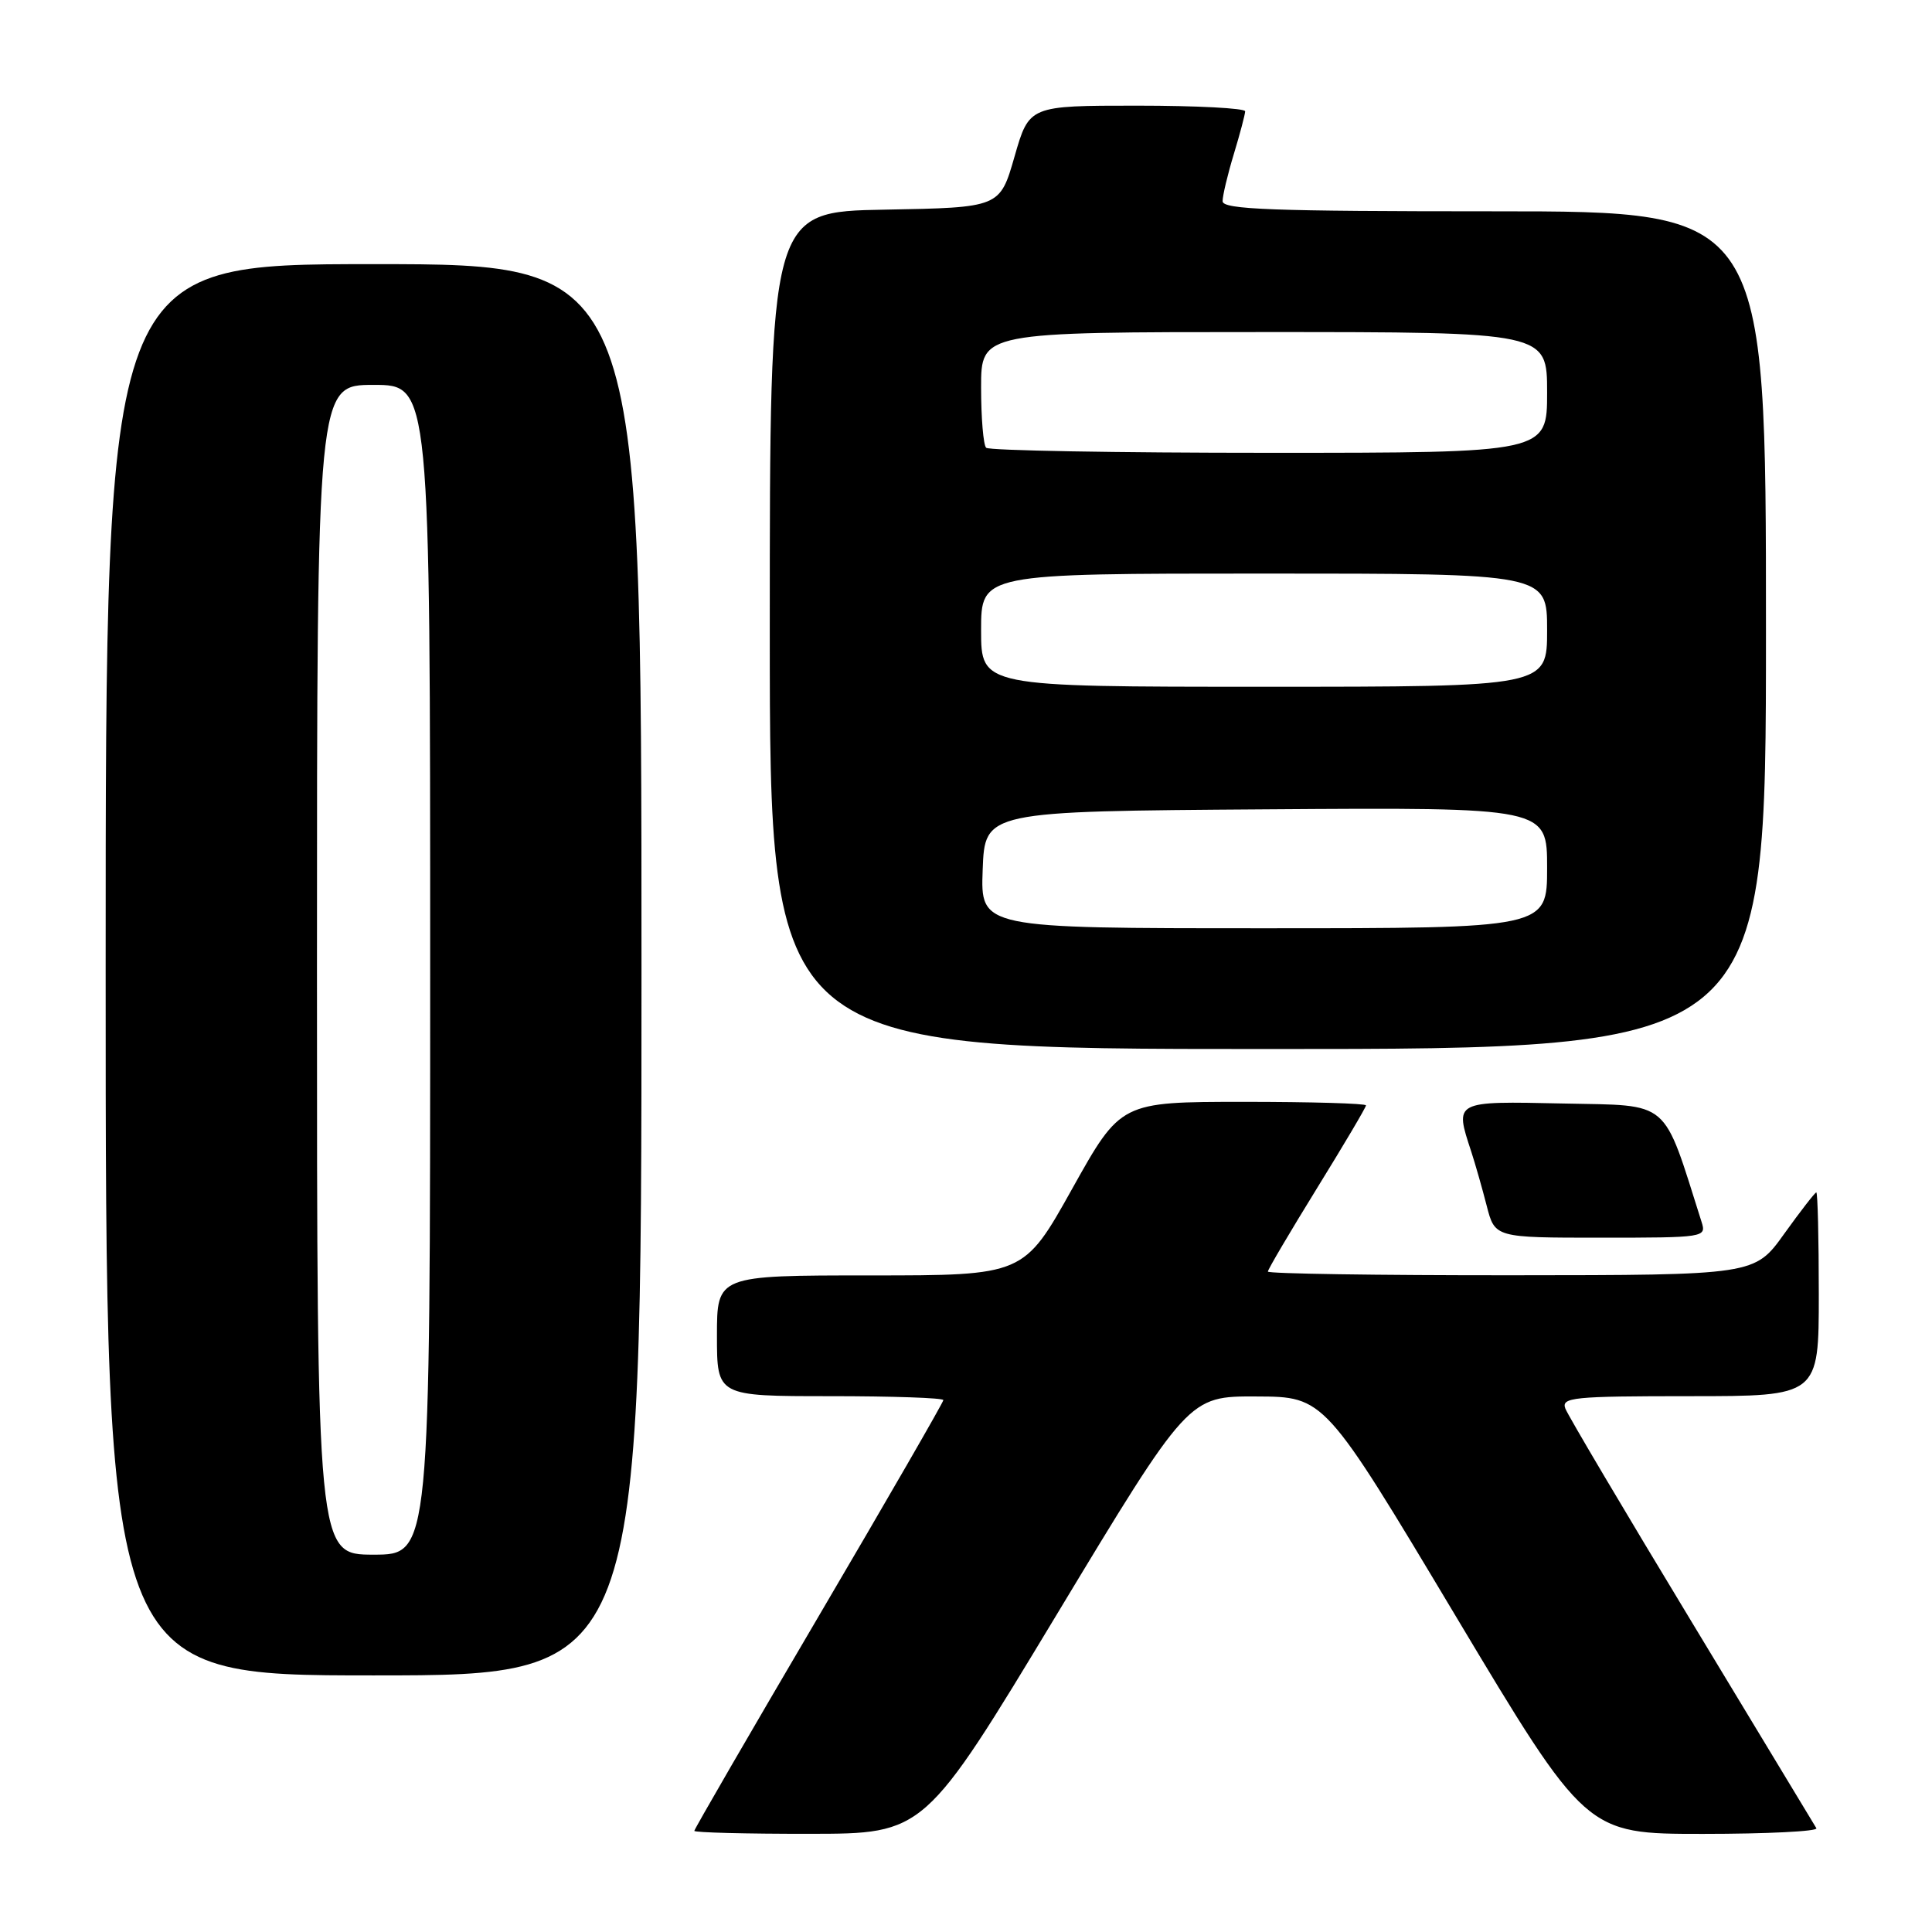 <?xml version="1.0" encoding="UTF-8" standalone="no"?>
<!DOCTYPE svg PUBLIC "-//W3C//DTD SVG 1.1//EN" "http://www.w3.org/Graphics/SVG/1.1/DTD/svg11.dtd" >
<svg xmlns="http://www.w3.org/2000/svg" xmlns:xlink="http://www.w3.org/1999/xlink" version="1.1" viewBox="0 0 256 256">
 <g >
 <path fill="currentColor"
d=" M 139.99 213.99 C 157.48 185.00 157.48 185.00 166.49 185.04 C 175.50 185.07 175.50 185.07 192.83 214.04 C 210.16 243.00 210.16 243.00 225.64 243.00 C 234.15 243.00 240.92 242.66 240.68 242.25 C 240.44 241.84 233.00 229.53 224.15 214.90 C 215.30 200.28 207.77 187.56 207.42 186.65 C 206.85 185.16 208.39 185.00 223.89 185.00 C 241.00 185.00 241.00 185.00 241.00 171.50 C 241.00 164.07 240.85 158.00 240.67 158.00 C 240.50 158.00 238.58 160.47 236.42 163.48 C 232.50 168.96 232.50 168.96 200.25 168.98 C 182.51 168.99 168.00 168.77 168.00 168.49 C 168.00 168.21 170.93 163.25 174.50 157.46 C 178.07 151.68 181.00 146.73 181.00 146.47 C 181.00 146.21 173.69 146.00 164.75 146.00 C 148.50 146.01 148.50 146.01 142.08 157.50 C 135.66 169.00 135.66 169.00 115.33 169.00 C 95.00 169.00 95.00 169.00 95.00 177.00 C 95.00 185.00 95.00 185.00 110.00 185.00 C 118.25 185.00 125.00 185.23 125.00 185.52 C 125.00 185.80 117.58 198.67 108.50 214.12 C 99.42 229.57 92.00 242.38 92.00 242.60 C 92.00 242.82 98.86 243.00 107.25 242.99 C 122.50 242.98 122.50 242.98 139.99 213.99 Z  M 85.00 128.50 C 85.00 35.00 85.00 35.00 49.50 35.00 C 14.00 35.00 14.00 35.00 14.00 128.50 C 14.00 222.00 14.00 222.00 49.50 222.00 C 85.00 222.00 85.00 222.00 85.00 128.50 Z  M 225.47 161.92 C 220.24 145.44 221.51 146.53 207.16 146.22 C 192.59 145.91 192.73 145.84 194.95 152.60 C 195.47 154.20 196.39 157.41 196.99 159.75 C 198.08 164.00 198.08 164.00 212.11 164.00 C 225.87 164.00 226.12 163.96 225.47 161.92 Z  M 234.00 83.50 C 234.00 28.00 234.00 28.00 198.00 28.00 C 168.56 28.00 162.00 27.76 162.00 26.66 C 162.00 25.92 162.67 23.11 163.49 20.41 C 164.31 17.71 164.98 15.16 164.99 14.75 C 165.00 14.34 158.56 14.00 150.68 14.00 C 136.37 14.00 136.37 14.00 134.43 20.75 C 132.49 27.50 132.49 27.50 117.25 27.78 C 102.00 28.05 102.00 28.05 102.00 83.53 C 102.00 139.00 102.00 139.00 168.00 139.00 C 234.00 139.00 234.00 139.00 234.00 83.50 Z  M 42.00 128.50 C 42.00 51.00 42.00 51.00 49.50 51.00 C 57.00 51.00 57.00 51.00 57.00 128.50 C 57.00 206.00 57.00 206.00 49.50 206.00 C 42.00 206.00 42.00 206.00 42.00 128.50 Z  M 130.21 115.25 C 130.50 107.50 130.50 107.50 167.75 107.24 C 205.00 106.98 205.00 106.98 205.00 114.99 C 205.00 123.00 205.00 123.00 167.46 123.00 C 129.92 123.00 129.92 123.00 130.21 115.25 Z  M 130.00 83.50 C 130.00 76.00 130.00 76.00 167.50 76.00 C 205.00 76.00 205.00 76.00 205.00 83.50 C 205.00 91.00 205.00 91.00 167.50 91.00 C 130.00 91.00 130.00 91.00 130.00 83.50 Z  M 130.67 59.33 C 130.30 58.97 130.00 55.37 130.00 51.33 C 130.00 44.00 130.00 44.00 167.50 44.00 C 205.00 44.00 205.00 44.00 205.00 52.00 C 205.00 60.00 205.00 60.00 168.17 60.00 C 147.91 60.00 131.03 59.70 130.67 59.33 Z "/>
</g>
</svg>